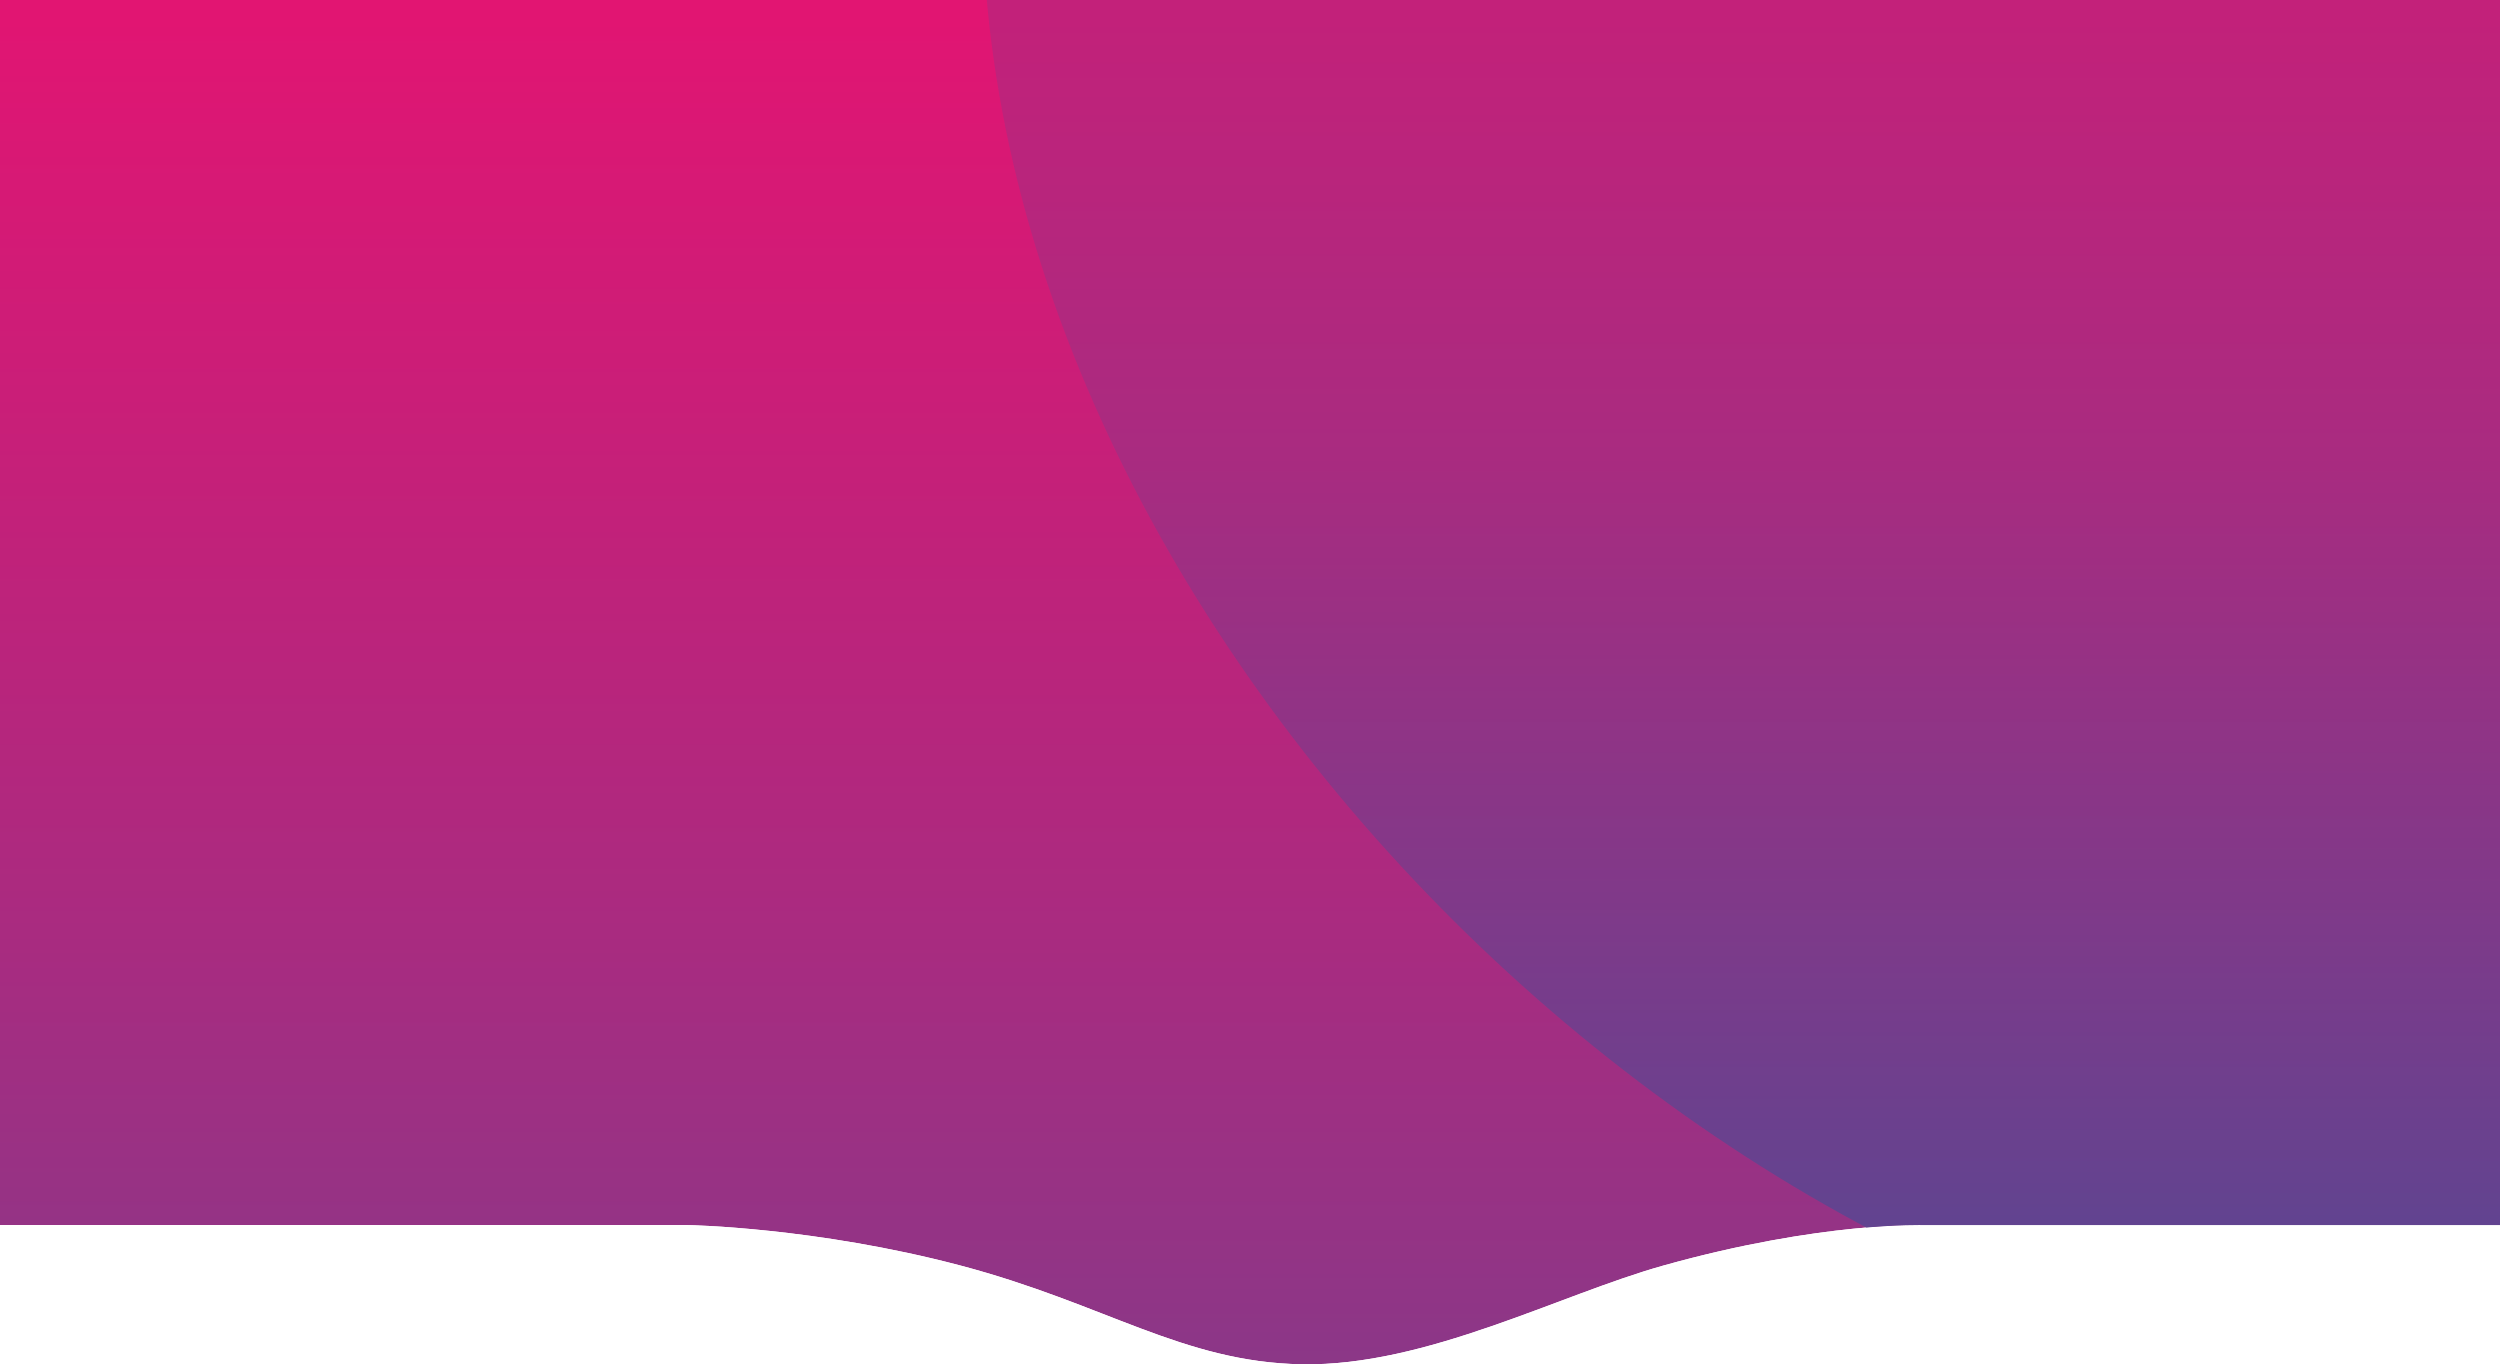 <svg xmlns="http://www.w3.org/2000/svg" xmlns:xlink="http://www.w3.org/1999/xlink" width="1919.871" height="1047.755" viewBox="0 0 1919.871 1047.755">
  <defs>
    <clipPath id="clip-path">
      <path id="Path_793" data-name="Path 793" d="M0,0H940.81V442.288s-2.824,79.059,31.054,200.122c22.418,80.112,77.457,182.114,75.857,277.544-1.6,91.627-46.4,150.938-75.857,262.336s-31.054,209.339-31.054,209.339v528.243H0Z" fill="none"/>
    </clipPath>
    <linearGradient id="linear-gradient" x1="1" y1="0.5" x2="0" y2="0.5" gradientUnits="objectBoundingBox">
      <stop offset="0" stop-color="#4a5197"/>
      <stop offset="0.486" stop-color="#a92b80"/>
      <stop offset="0.835" stop-color="#e61371"/>
      <stop offset="1" stop-color="#ff0a6c"/>
    </linearGradient>
    <filter id="Path_1" x="-187.398" y="-407.434" width="2461.761" height="2135.15" filterUnits="userSpaceOnUse">
      <feOffset dx="2" dy="2" input="SourceAlpha"/>
      <feGaussianBlur stdDeviation="0.5" result="blur"/>
      <feFlood flood-opacity="0.2"/>
      <feComposite operator="in" in2="blur"/>
      <feComposite in="SourceGraphic"/>
    </filter>
    <linearGradient id="linear-gradient-2" x1="1" y1="0.5" x2="0" y2="0.5" gradientUnits="objectBoundingBox">
      <stop offset="0" stop-color="#464d96"/>
      <stop offset="0.358" stop-color="#a92b80"/>
      <stop offset="0.716" stop-color="#e61371"/>
      <stop offset="1" stop-color="#ff0a6c"/>
    </linearGradient>
  </defs>
  <g id="Group_35" data-name="Group 35" transform="translate(1919.871) rotate(90)">
    <g id="Mask_Group_5" data-name="Mask Group 5" clip-path="url(#clip-path)">
      <g id="Group_1" data-name="Group 1" transform="translate(-1106.051 -455.959)">
        <g transform="matrix(0, -1, 1, 0, 1106.05, 2375.83)" filter="url(#Path_1)">
          <path id="Path_1-2" data-name="Path 1" d="M-172.39,1942.883C-172.39,2621.6-104.384,3519,760.69,3519c208.484,0,613.713-185.156,766.164-93.34,468.5-240.467,426.706-829.912,426.706-1345.058,0-678.718-507.828-1019.864-1372.9-1019.864S-172.39,1264.168-172.39,1942.883Z" transform="translate(3331.6 -230.3) rotate(90)" fill="url(#linear-gradient)"/>
        </g>
        <path id="Path_2" data-name="Path 2" d="M-28.286,1893.387c0,569.147,457.151,956.661,1030.745,956.661S2160.978,2247.74,2146.7,1678.848c-13.07-520.729,94.808-446.588-478.788-446.588S-28.286,1324.239-28.286,1893.387Z" transform="translate(28.286 -1228.619)" fill="url(#linear-gradient-2)"/>
      </g>
    </g>
  </g>
</svg>
